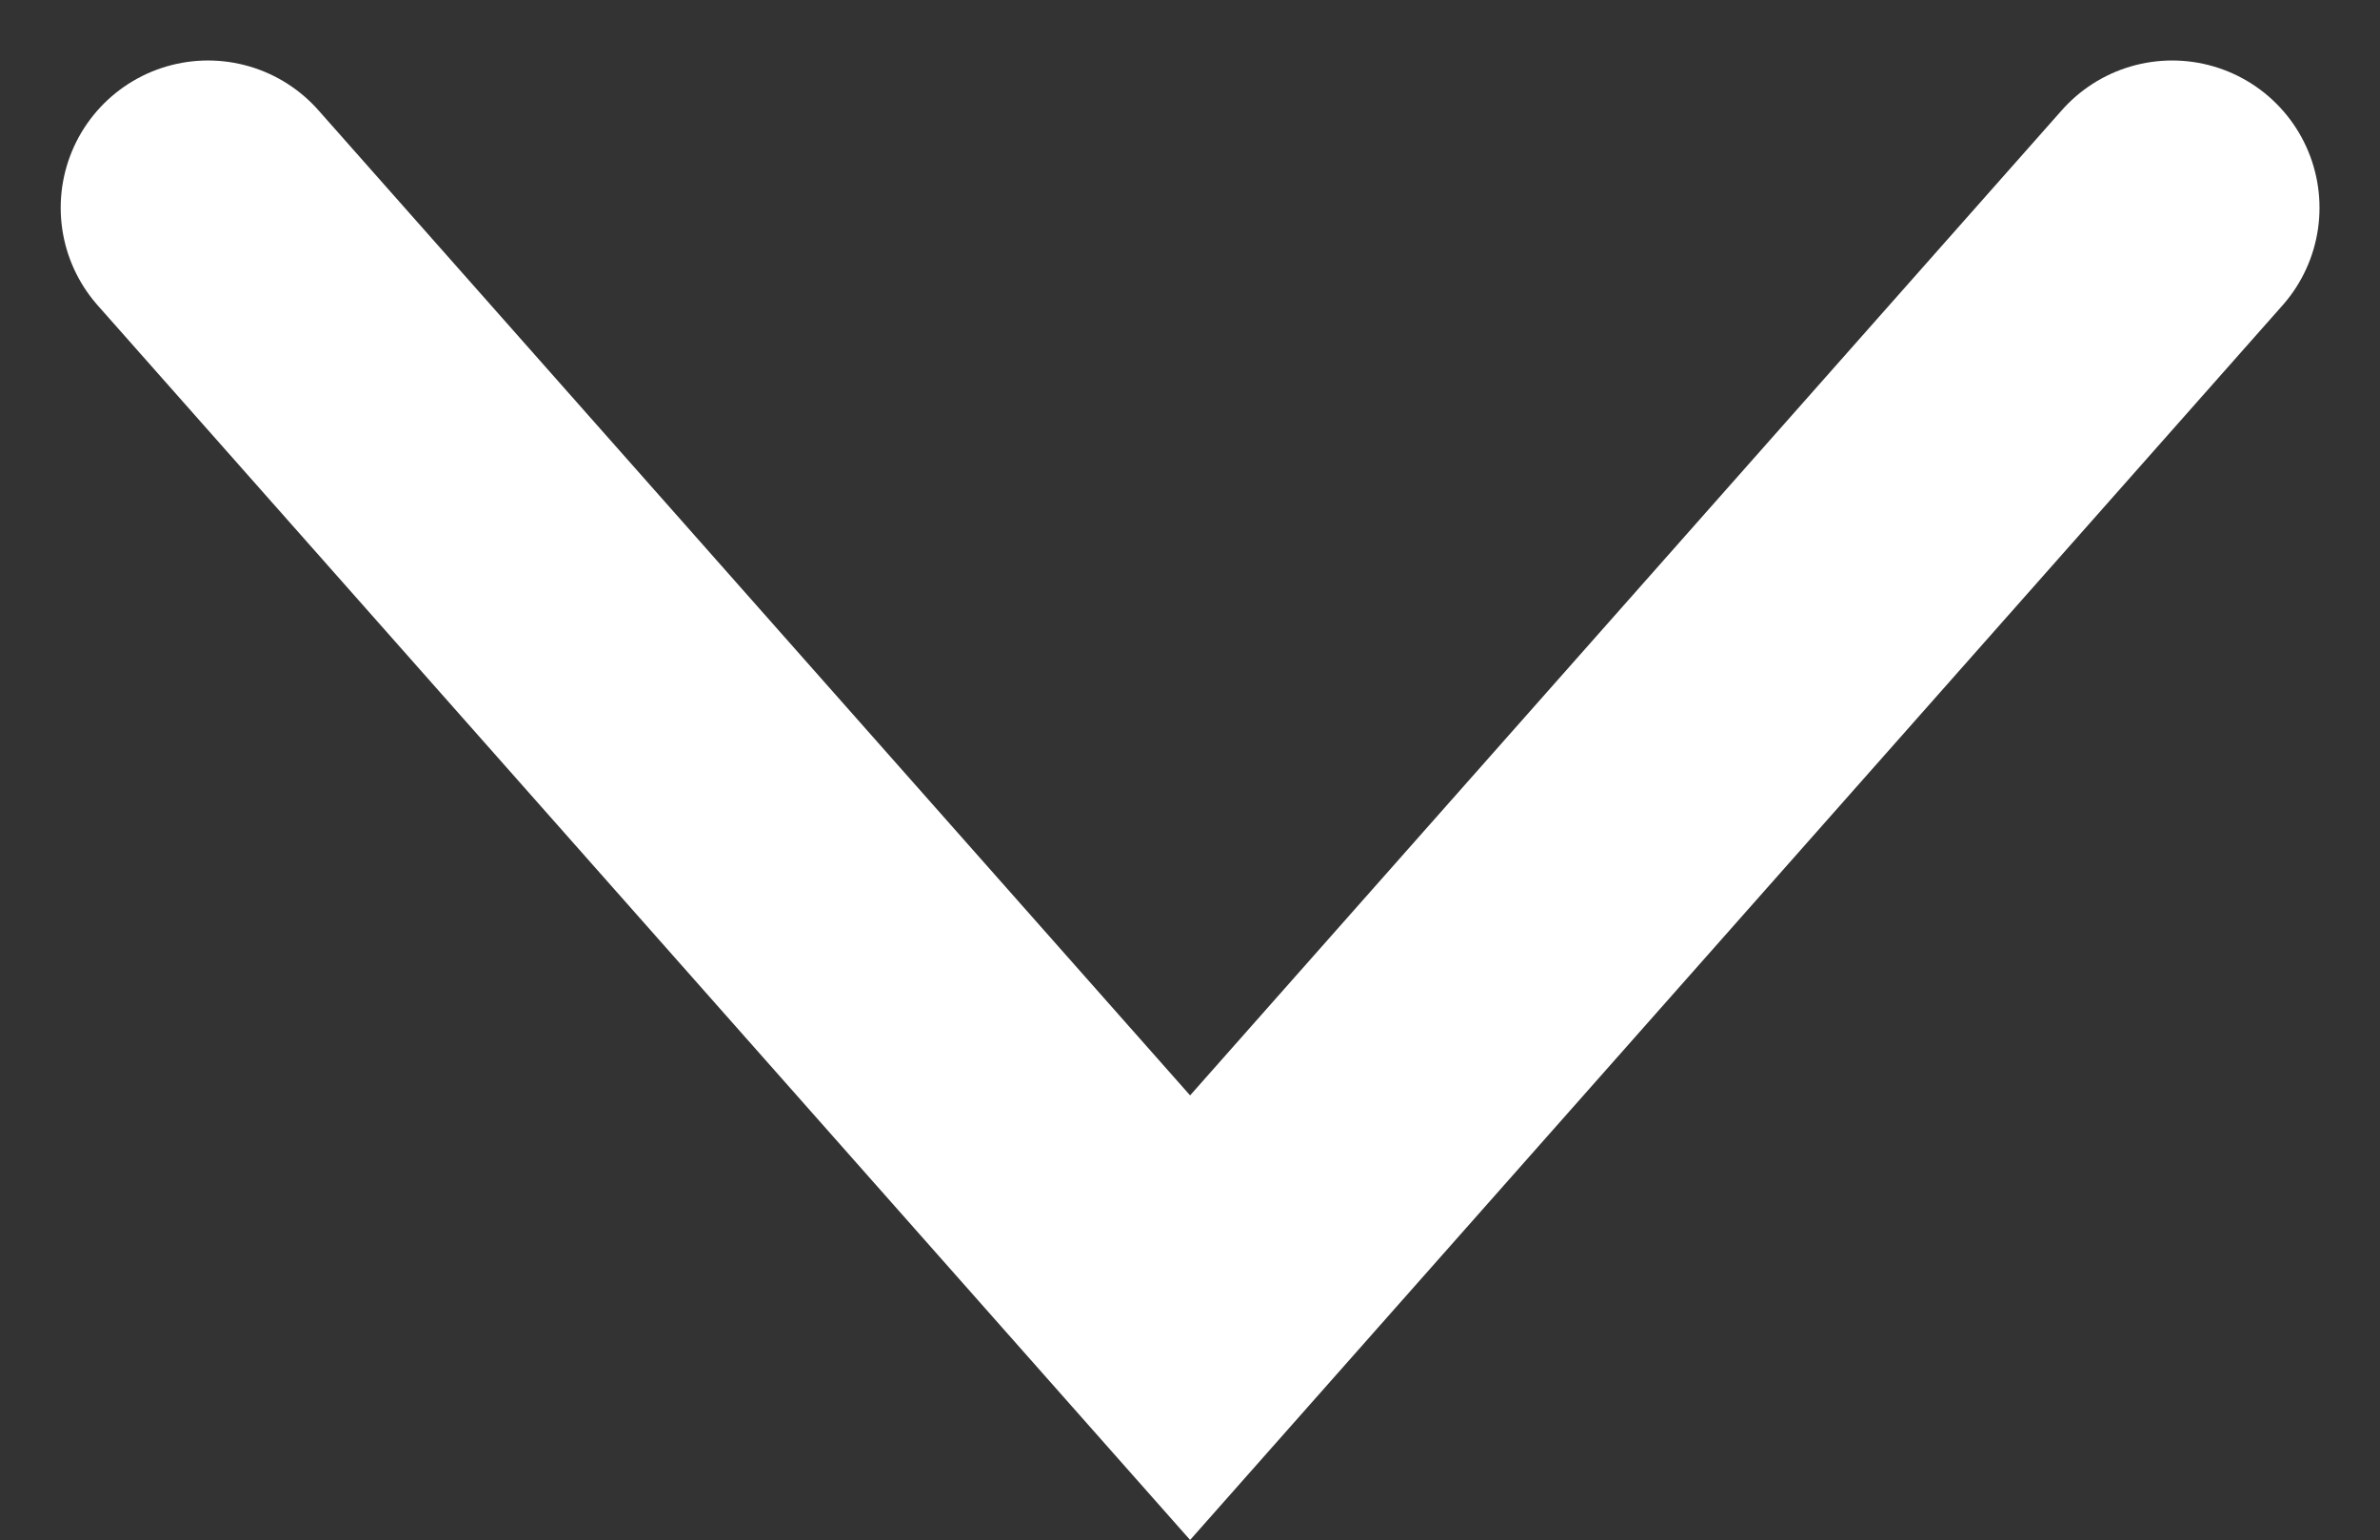 <svg xmlns="http://www.w3.org/2000/svg" width="12.117" height="7.842" viewBox="0 0 12.117 7.842">
  <rect x="0" y="0" width="12.117" height="7.842" fill="#333333" stroke="none"/>
  <path id="Tracé_1" data-name="Tracé 1" d="M-306.359,936.588l5,5.652,5-5.652" transform="translate(307.418 -935.53)" fill="none" stroke="#fff" stroke-linecap="round" stroke-width="1.5"/>
</svg>
